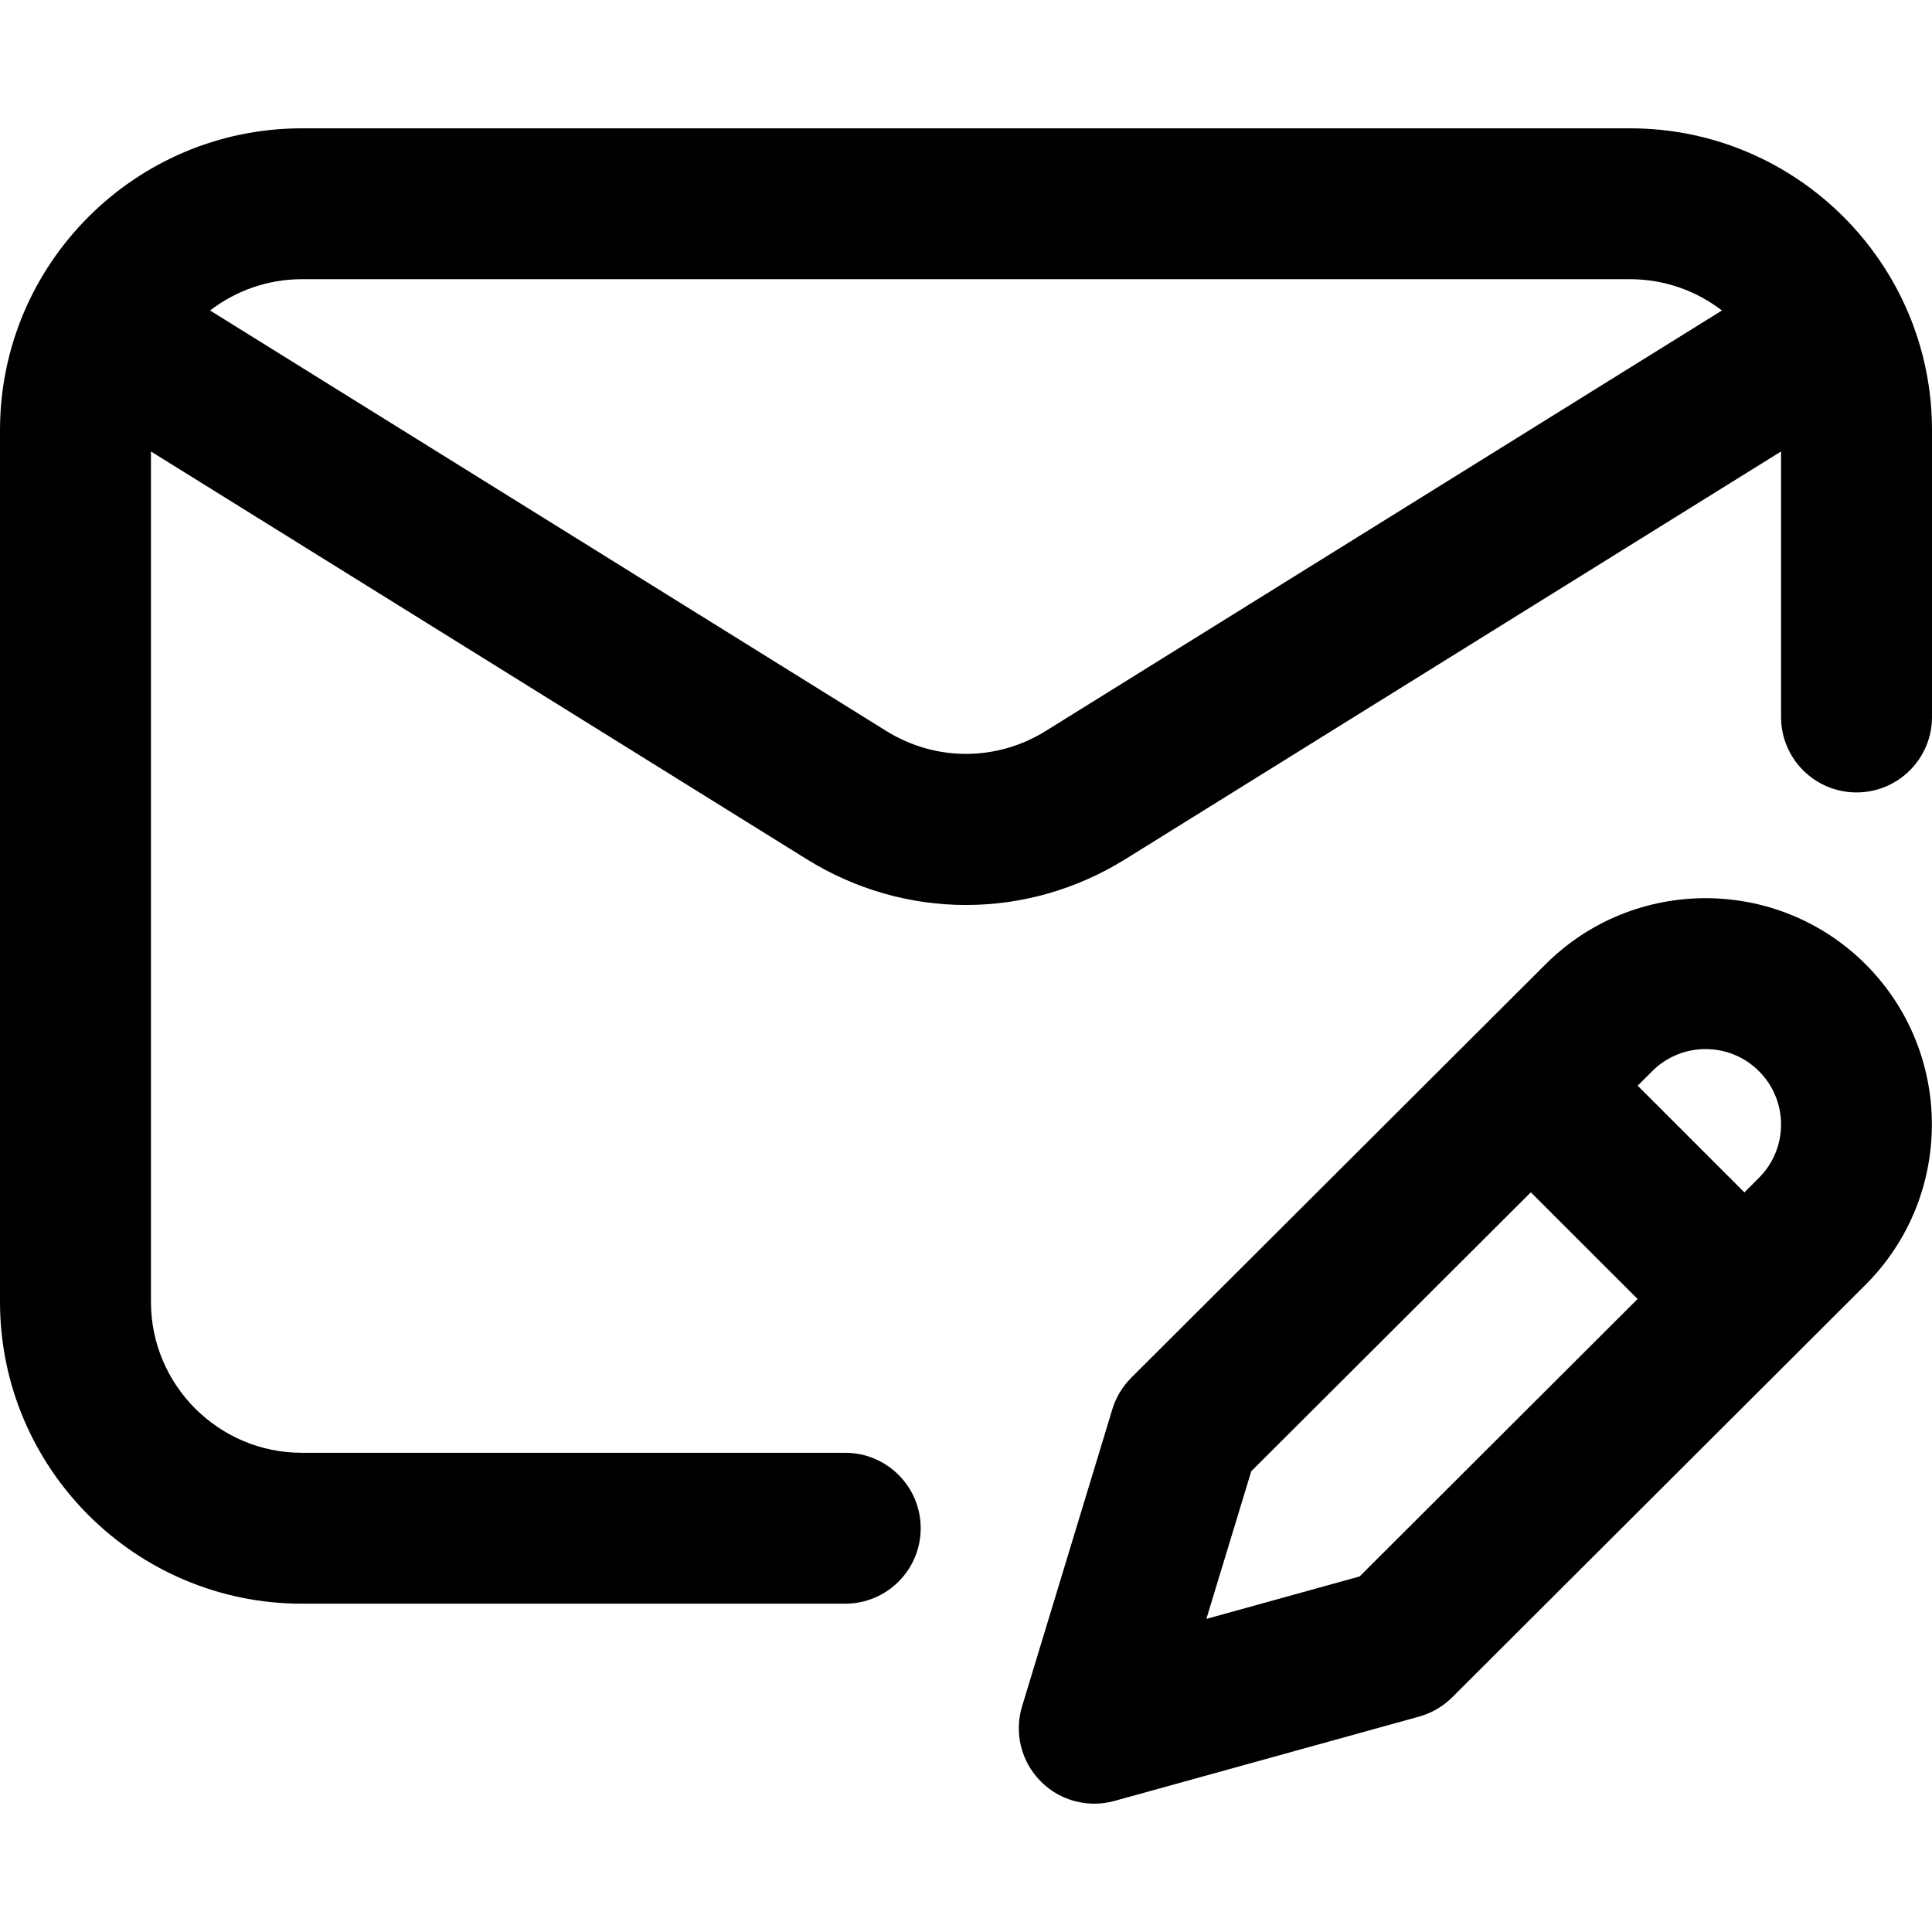 <svg width="31" height="31" viewBox="0 0 31 31" fill="none" xmlns="http://www.w3.org/2000/svg">
<path d="M26.156 2.059H4.844C2.173 2.059 0 4.231 0 6.902V20.889C0 23.56 2.173 25.732 4.844 25.732H13.562C14.231 25.732 14.773 25.19 14.773 24.521C14.773 23.853 14.231 23.311 13.562 23.311H4.844C3.508 23.311 2.422 22.224 2.422 20.889V7.244L12.942 13.785C13.731 14.276 14.615 14.521 15.5 14.521C16.385 14.521 17.269 14.276 18.058 13.785L28.578 7.244V11.504C28.578 12.173 29.12 12.715 29.789 12.715C30.458 12.715 31 12.173 31 11.504V6.902C31 4.231 28.827 2.059 26.156 2.059ZM16.779 11.729C15.99 12.219 15.01 12.219 14.221 11.729L3.371 4.982C3.779 4.668 4.29 4.48 4.844 4.48H26.156C26.71 4.48 27.221 4.668 27.629 4.982L16.779 11.729ZM24.799 15.473L18.151 22.107C18.01 22.248 17.906 22.421 17.848 22.612L16.4 27.378C16.271 27.801 16.383 28.26 16.692 28.576C16.923 28.813 17.237 28.941 17.559 28.941C17.666 28.941 17.775 28.927 17.882 28.897L22.769 27.544C22.971 27.488 23.154 27.381 23.302 27.234L29.936 20.612C31.352 19.195 31.352 16.891 29.936 15.474C28.52 14.058 26.215 14.058 24.799 15.473ZM21.816 25.295L19.357 25.976L20.077 23.607L24.563 19.131L26.276 20.843L21.816 25.295ZM28.224 18.898L27.99 19.133L26.277 17.42L26.511 17.187C26.983 16.715 27.751 16.715 28.223 17.187C28.696 17.659 28.696 18.427 28.224 18.898Z" fill="black"/>
</svg>
